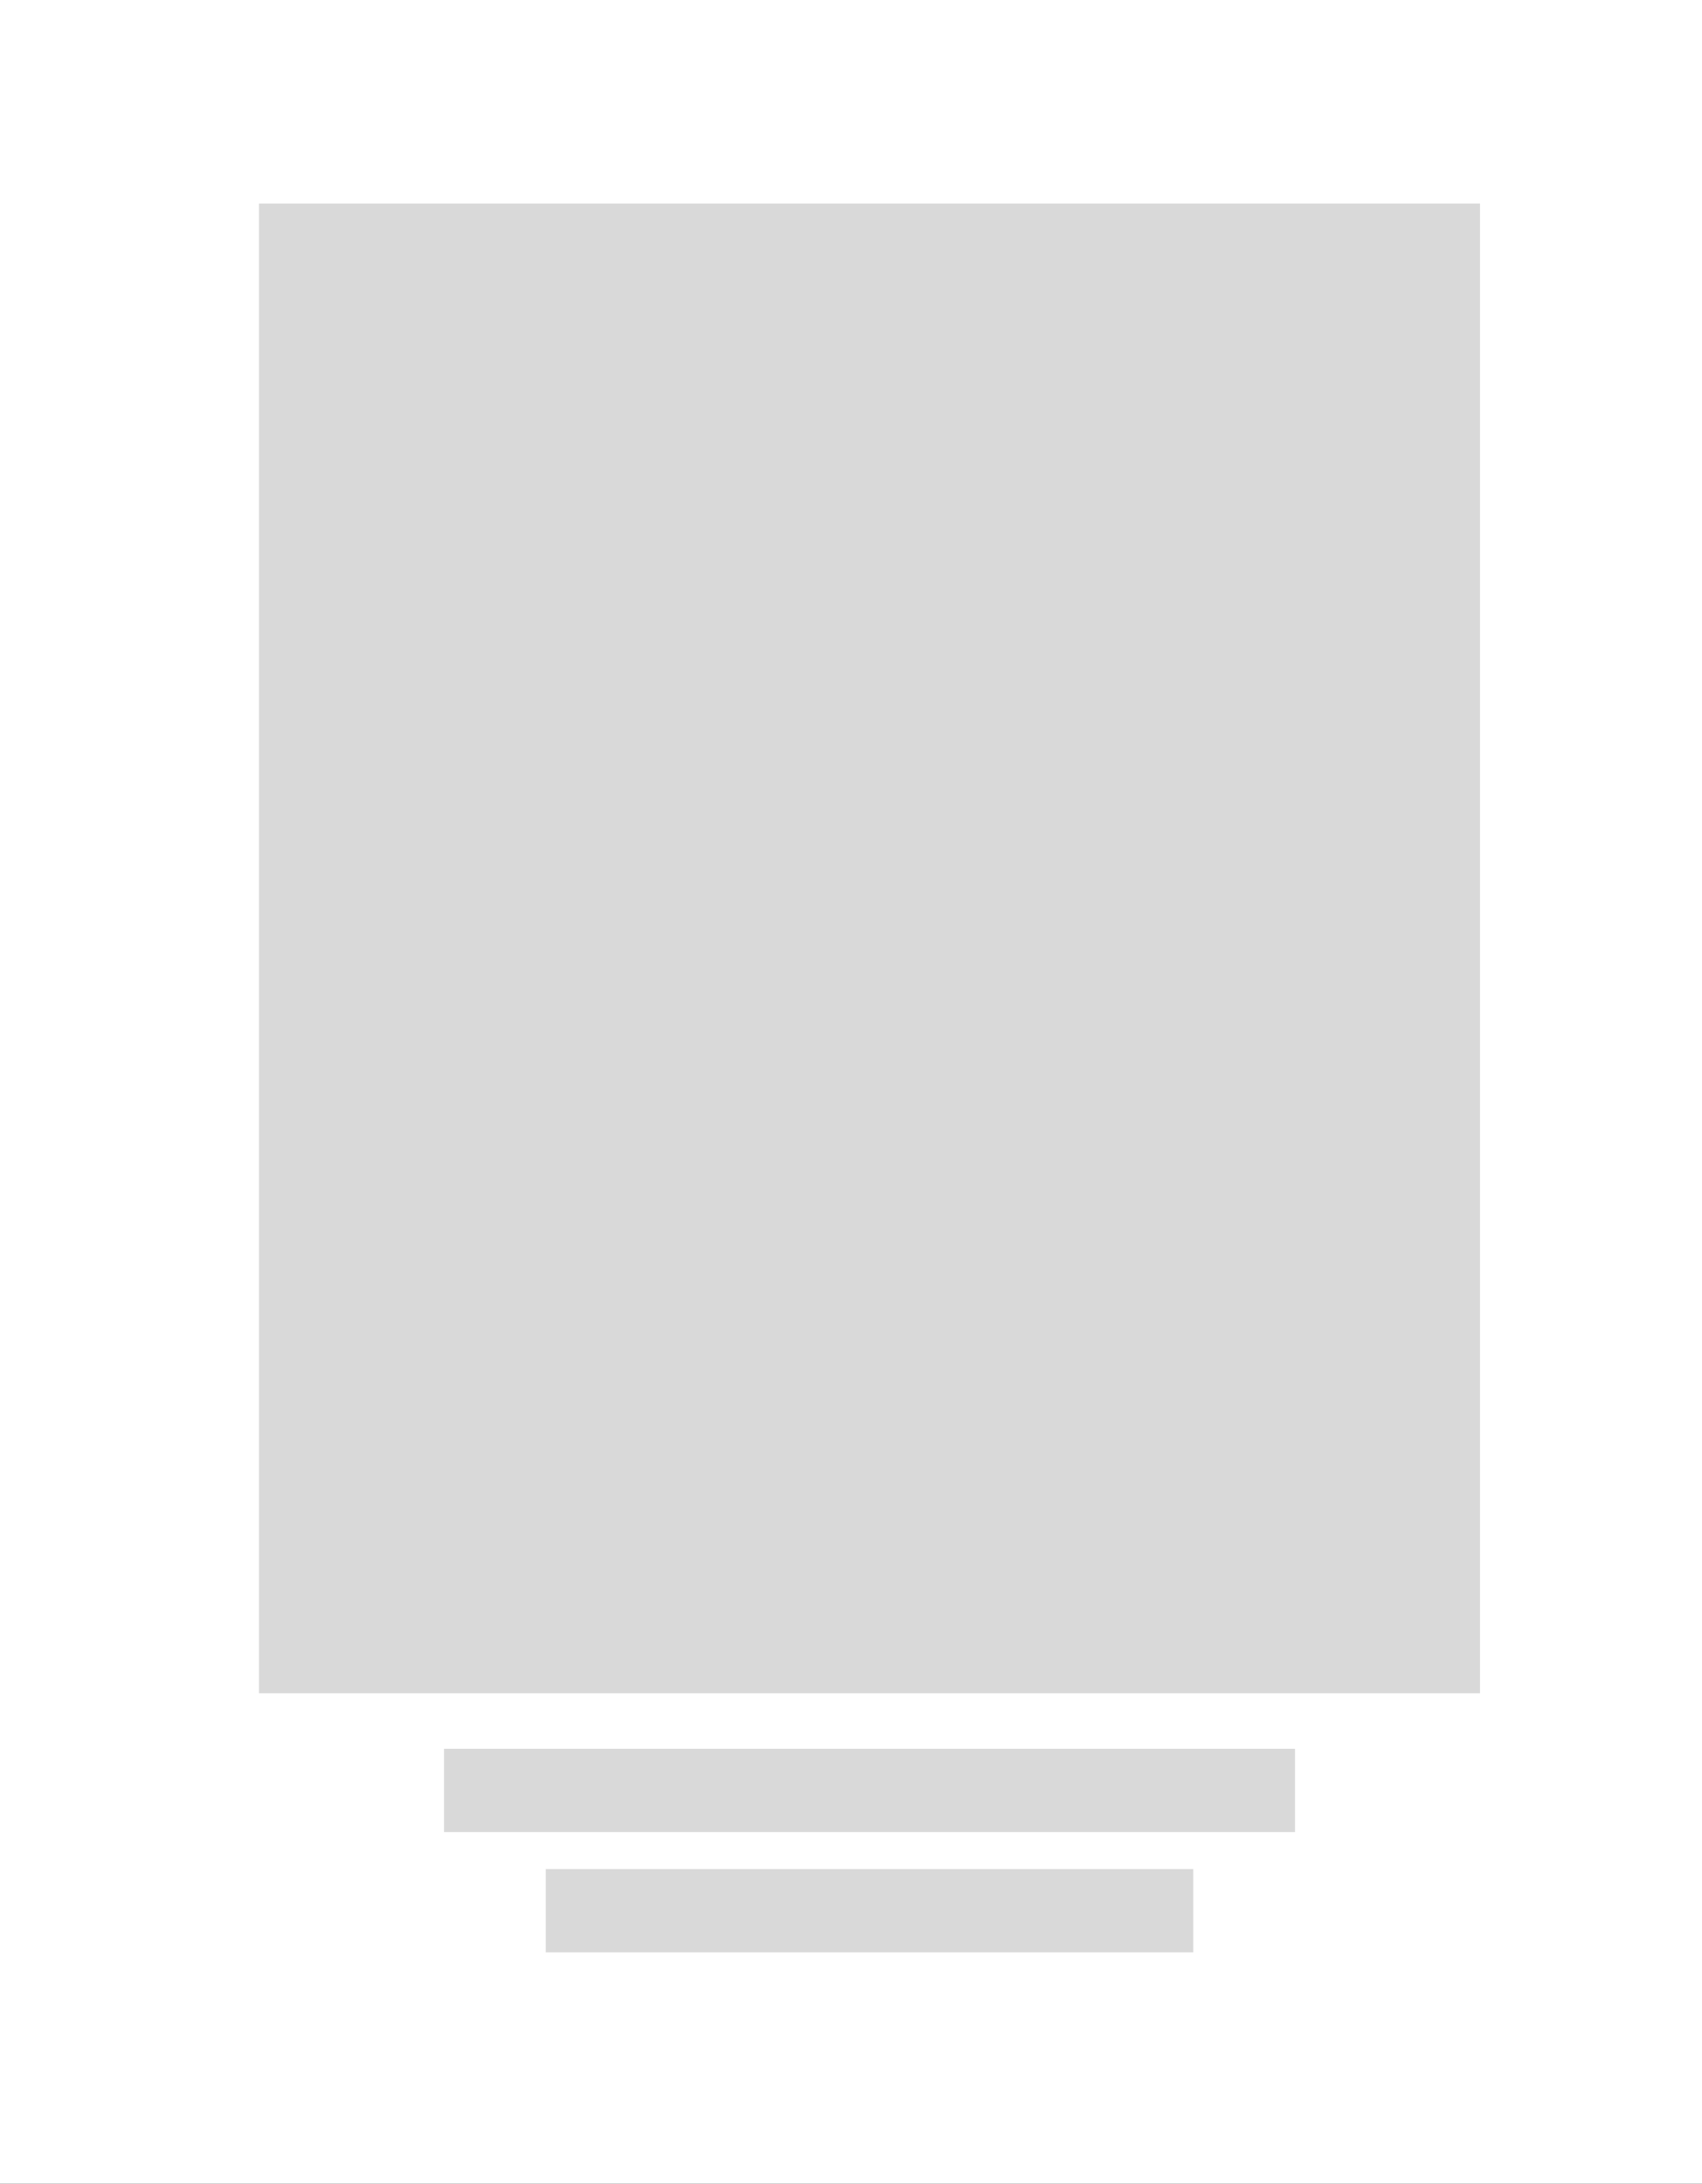 <svg width="184" height="236" viewBox="0 0 184 236" fill="none" xmlns="http://www.w3.org/2000/svg">
<rect x="0" y="0" width="184" height="236" fill="#333333" stroke="none"/>
<g clip-path="url(#clip0_240_2)">
<path d="M500 0H0V236H500V0Z" fill="white"/>
<path d="M160 22H28V183H160V22Z" fill="#D9D9D9"/>
<path d="M140 189H48V198H140V189Z" fill="#D9D9D9"/>
<path d="M129 202H59V211H129V202Z" fill="#D9D9D9"/>
</g>
<defs>
<clipPath id="clip0_240_2">
<rect width="184" height="236" fill="white"/>
</clipPath>
</defs>
</svg>
